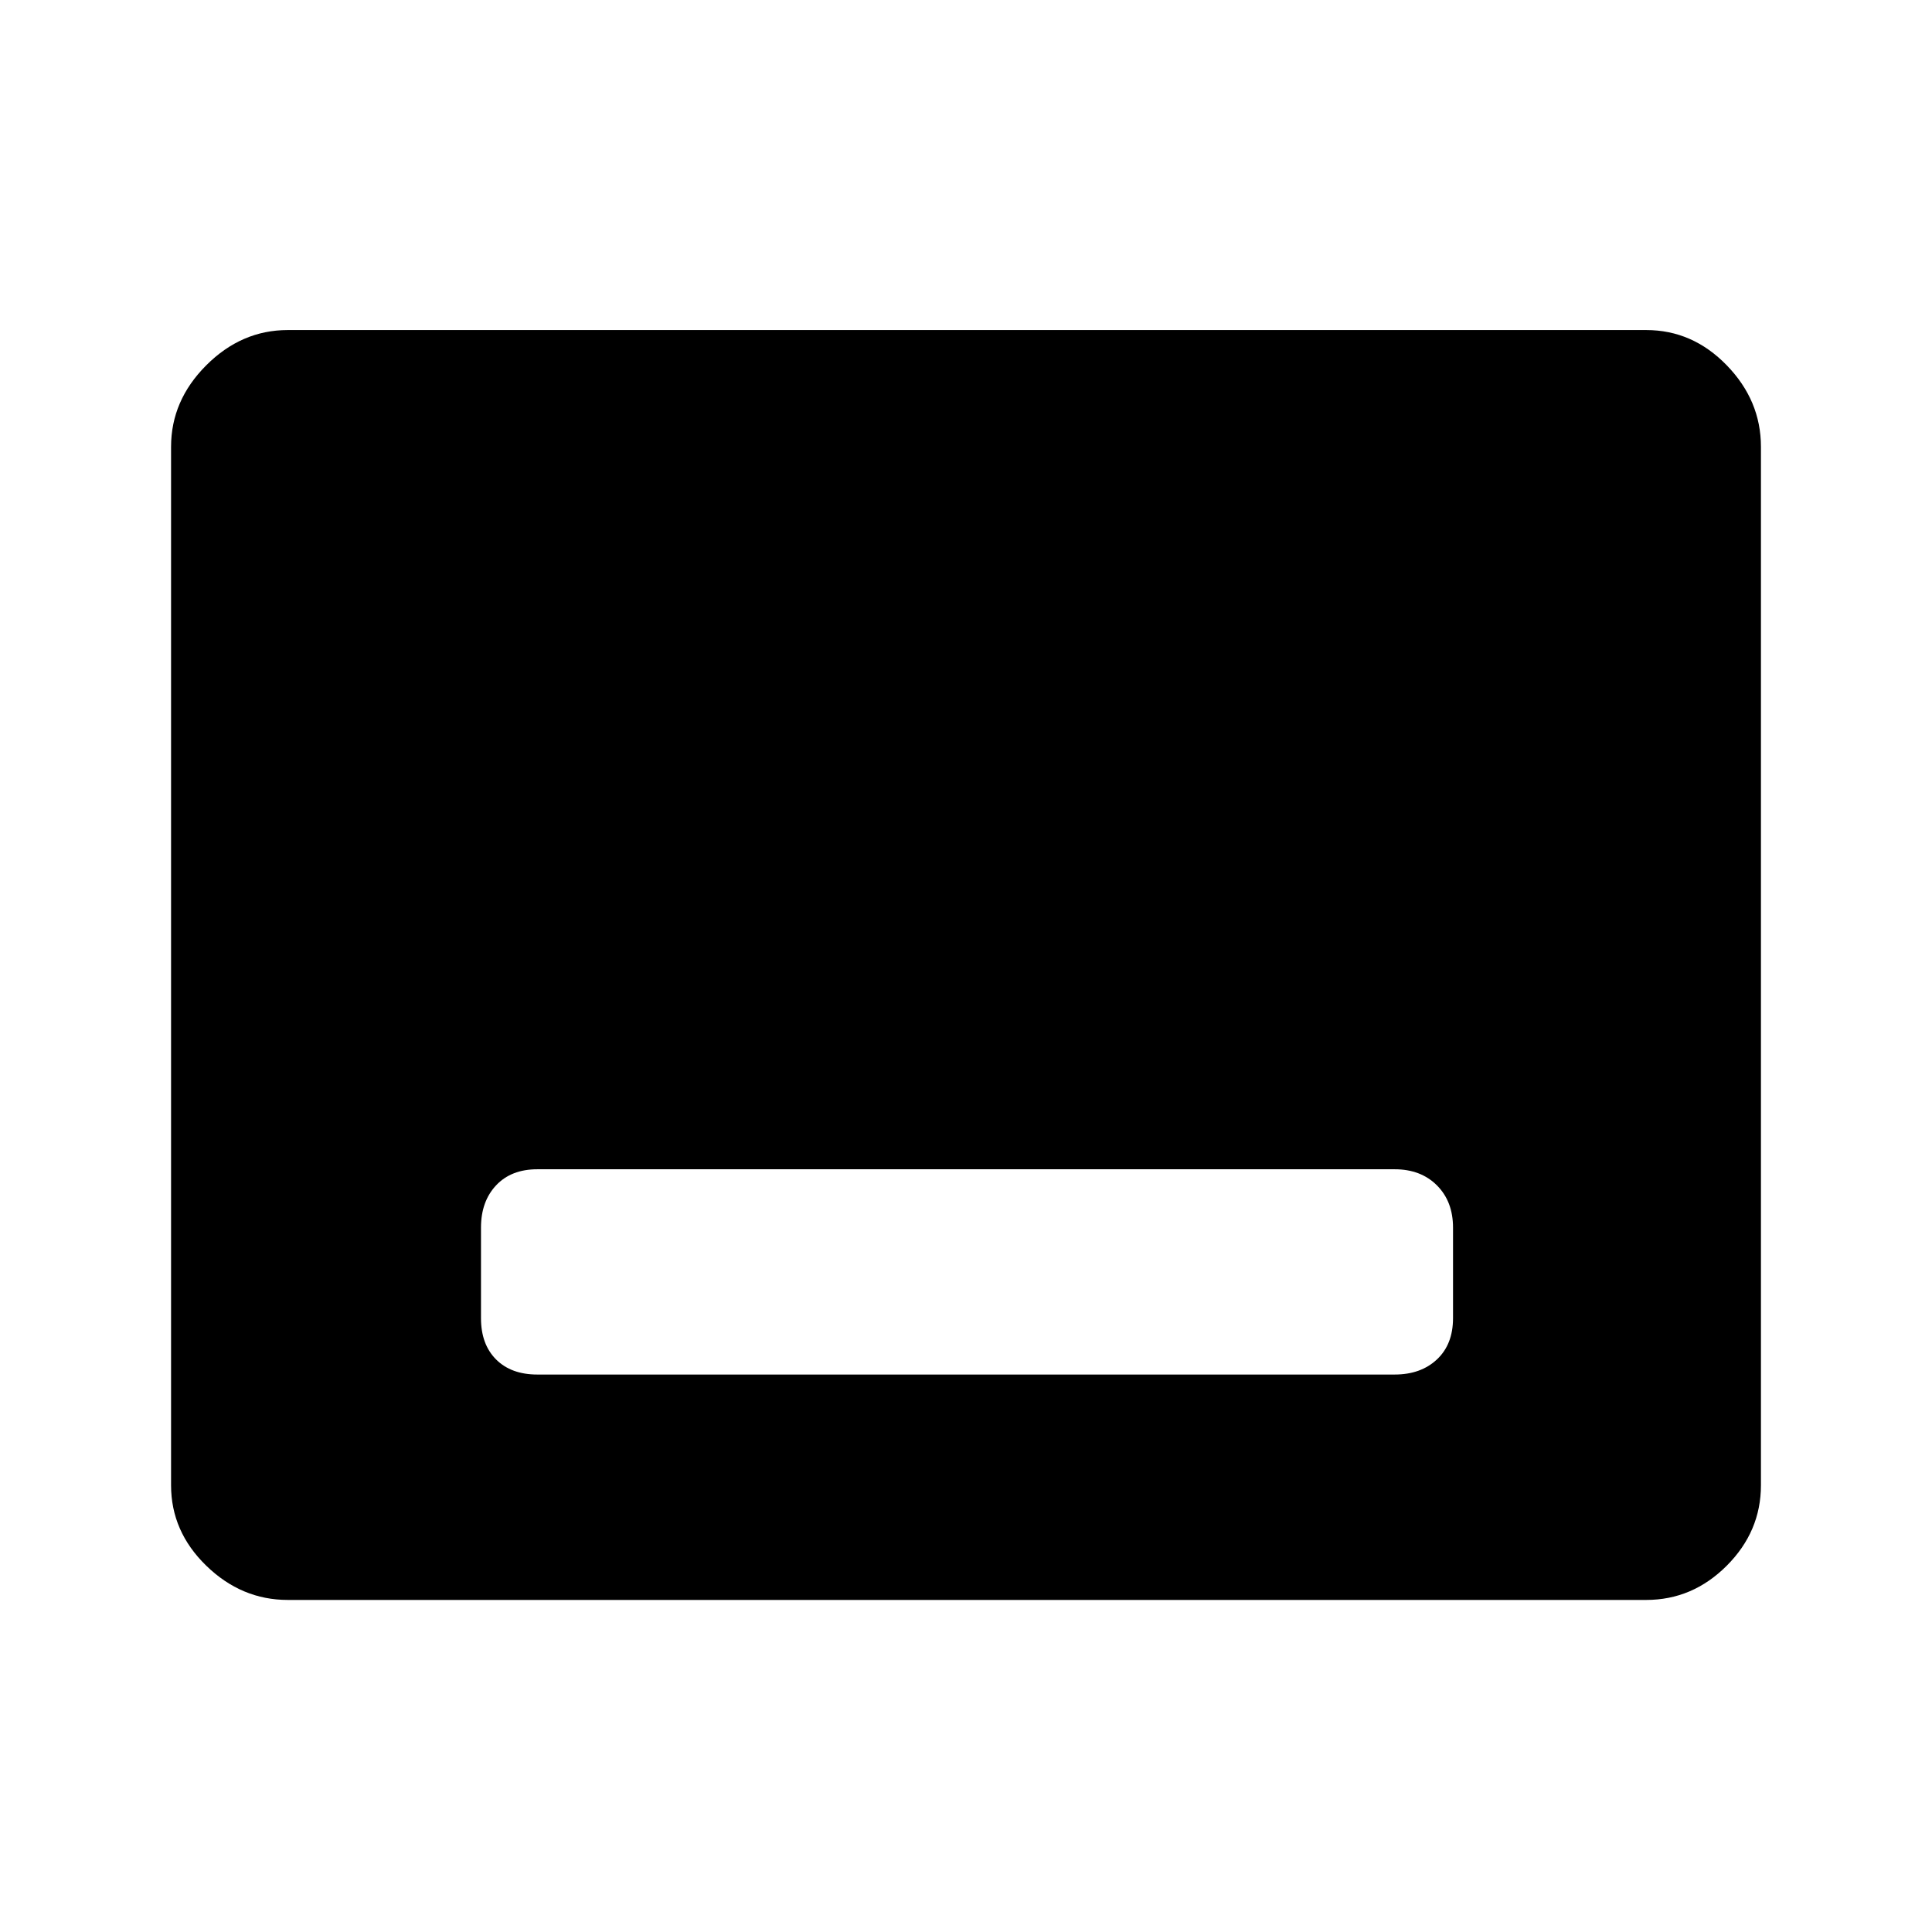 <svg xmlns="http://www.w3.org/2000/svg" height="48" width="48"><path d="M13.35 34.15h21.3q.65 0 1.05-.375t.4-1.025V30.5q0-.65-.4-1.05t-1.05-.4h-21.3q-.65 0-1.025.4-.375.4-.375 1.05v2.25q0 .65.375 1.025.375.375 1.025.375Zm-6.2 5.6q-1.15 0-2.025-.85t-.875-2V11.1q0-1.15.875-2.025T7.15 8.2H40.9q1.15 0 2 .875.85.875.85 2.025v25.8q0 1.15-.85 2-.85.85-2 .85Z"/></svg>